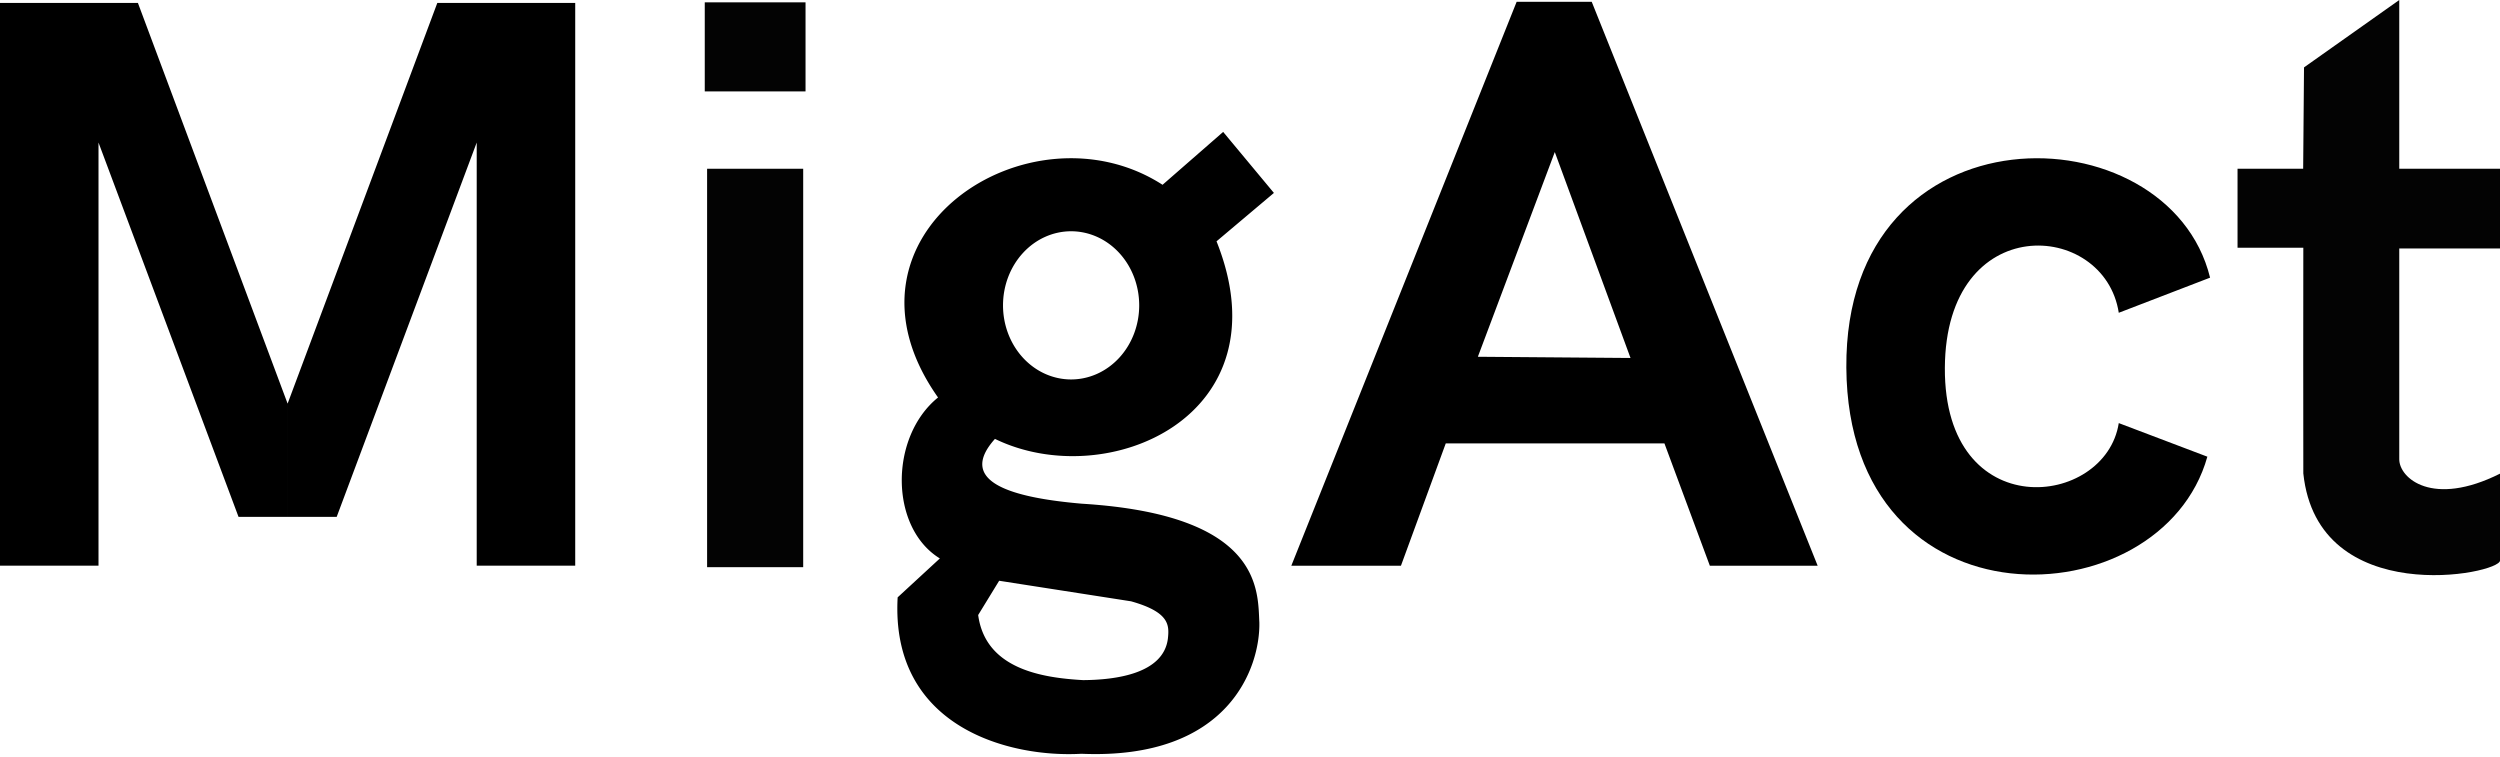 <svg width="341.34" height="103.3" version="1.1" viewBox="0 0 341.34 103.3" xmlns="http://www.w3.org/2000/svg"><g transform="translate(-82.335 -205.44)"><g fill="#030303"><path d="m178.88 282.88h13.12v-54.4h-13.12z"/><path d="m178.56 217.92h13.76v-12.16h-13.76z"/><path d="m396.8 228.48h-8.96v10.781h8.981c-.03 8.46 0 22.357 0 30.817 1.972 18.656 26.859 13.77 26.859 11.889l0-11.859c-9.228 4.63-13.76.617-13.76-1.96v-28.788h13.76v-10.88h-13.76v-23.04l-13.004 9.2z"/></g><g><path d="m82.335 205.84v76.838h13.45v-57.775l19.119 51.109h6.7v-15.464l-20.439-54.708zm78.538 0v76.838h-13.45v-57.775l-19.119 51.109h-6.7v-15.464l20.439-54.708z"/><path d="m384.09 243.35-12.467 4.796c-1.954-12.663-23.641-14.037-23.745 7.531s21.941 19.142 23.745 7.531l12.095 4.586c-6.271 22.387-49.053 24.125-49.292-12.16s44.017-35.311 49.664-12.283z"/><path d="m289.41 205.69-30.764 76.992h14.969l6.119-16.705h29.855l6.201 16.705h14.721l-30.846-76.992zm5.211 20.51 10.338 28.117-20.842-.166z"/><path d="m249.34 223.45-8.275 7.221c-18.151-11.712-46.363 6.796-30.654 29.039-6.661 5.397-6.626 17.764.248 21.977l-5.762 5.312c-.998 17.829 15.387 21.92 25.088 21.357 20.245.862 24.417-11.914 24.297-17.922-.234-4.367.429-14.699-24.229-16.221-9.683-.834-17.107-3.004-11.871-8.85 15.265 7.436 39.81-3.042 30.252-26.975l7.836-6.607zm-20.76 13.566a9.298 10.116 0 019.297 10.115 9.298 10.116 0 01-9.297 10.117 9.298 10.116 0 01-9.297-10.117 9.298 10.116 0 019.297-10.115zm-9.824 47.717 18.012 2.807c5.305 1.494 5.21 3.289 5.027 5.088-.603 4.835-7.2 5.642-11.578 5.672-5.517-.316-13.325-1.467-14.326-8.889z"/></g></g></svg>
